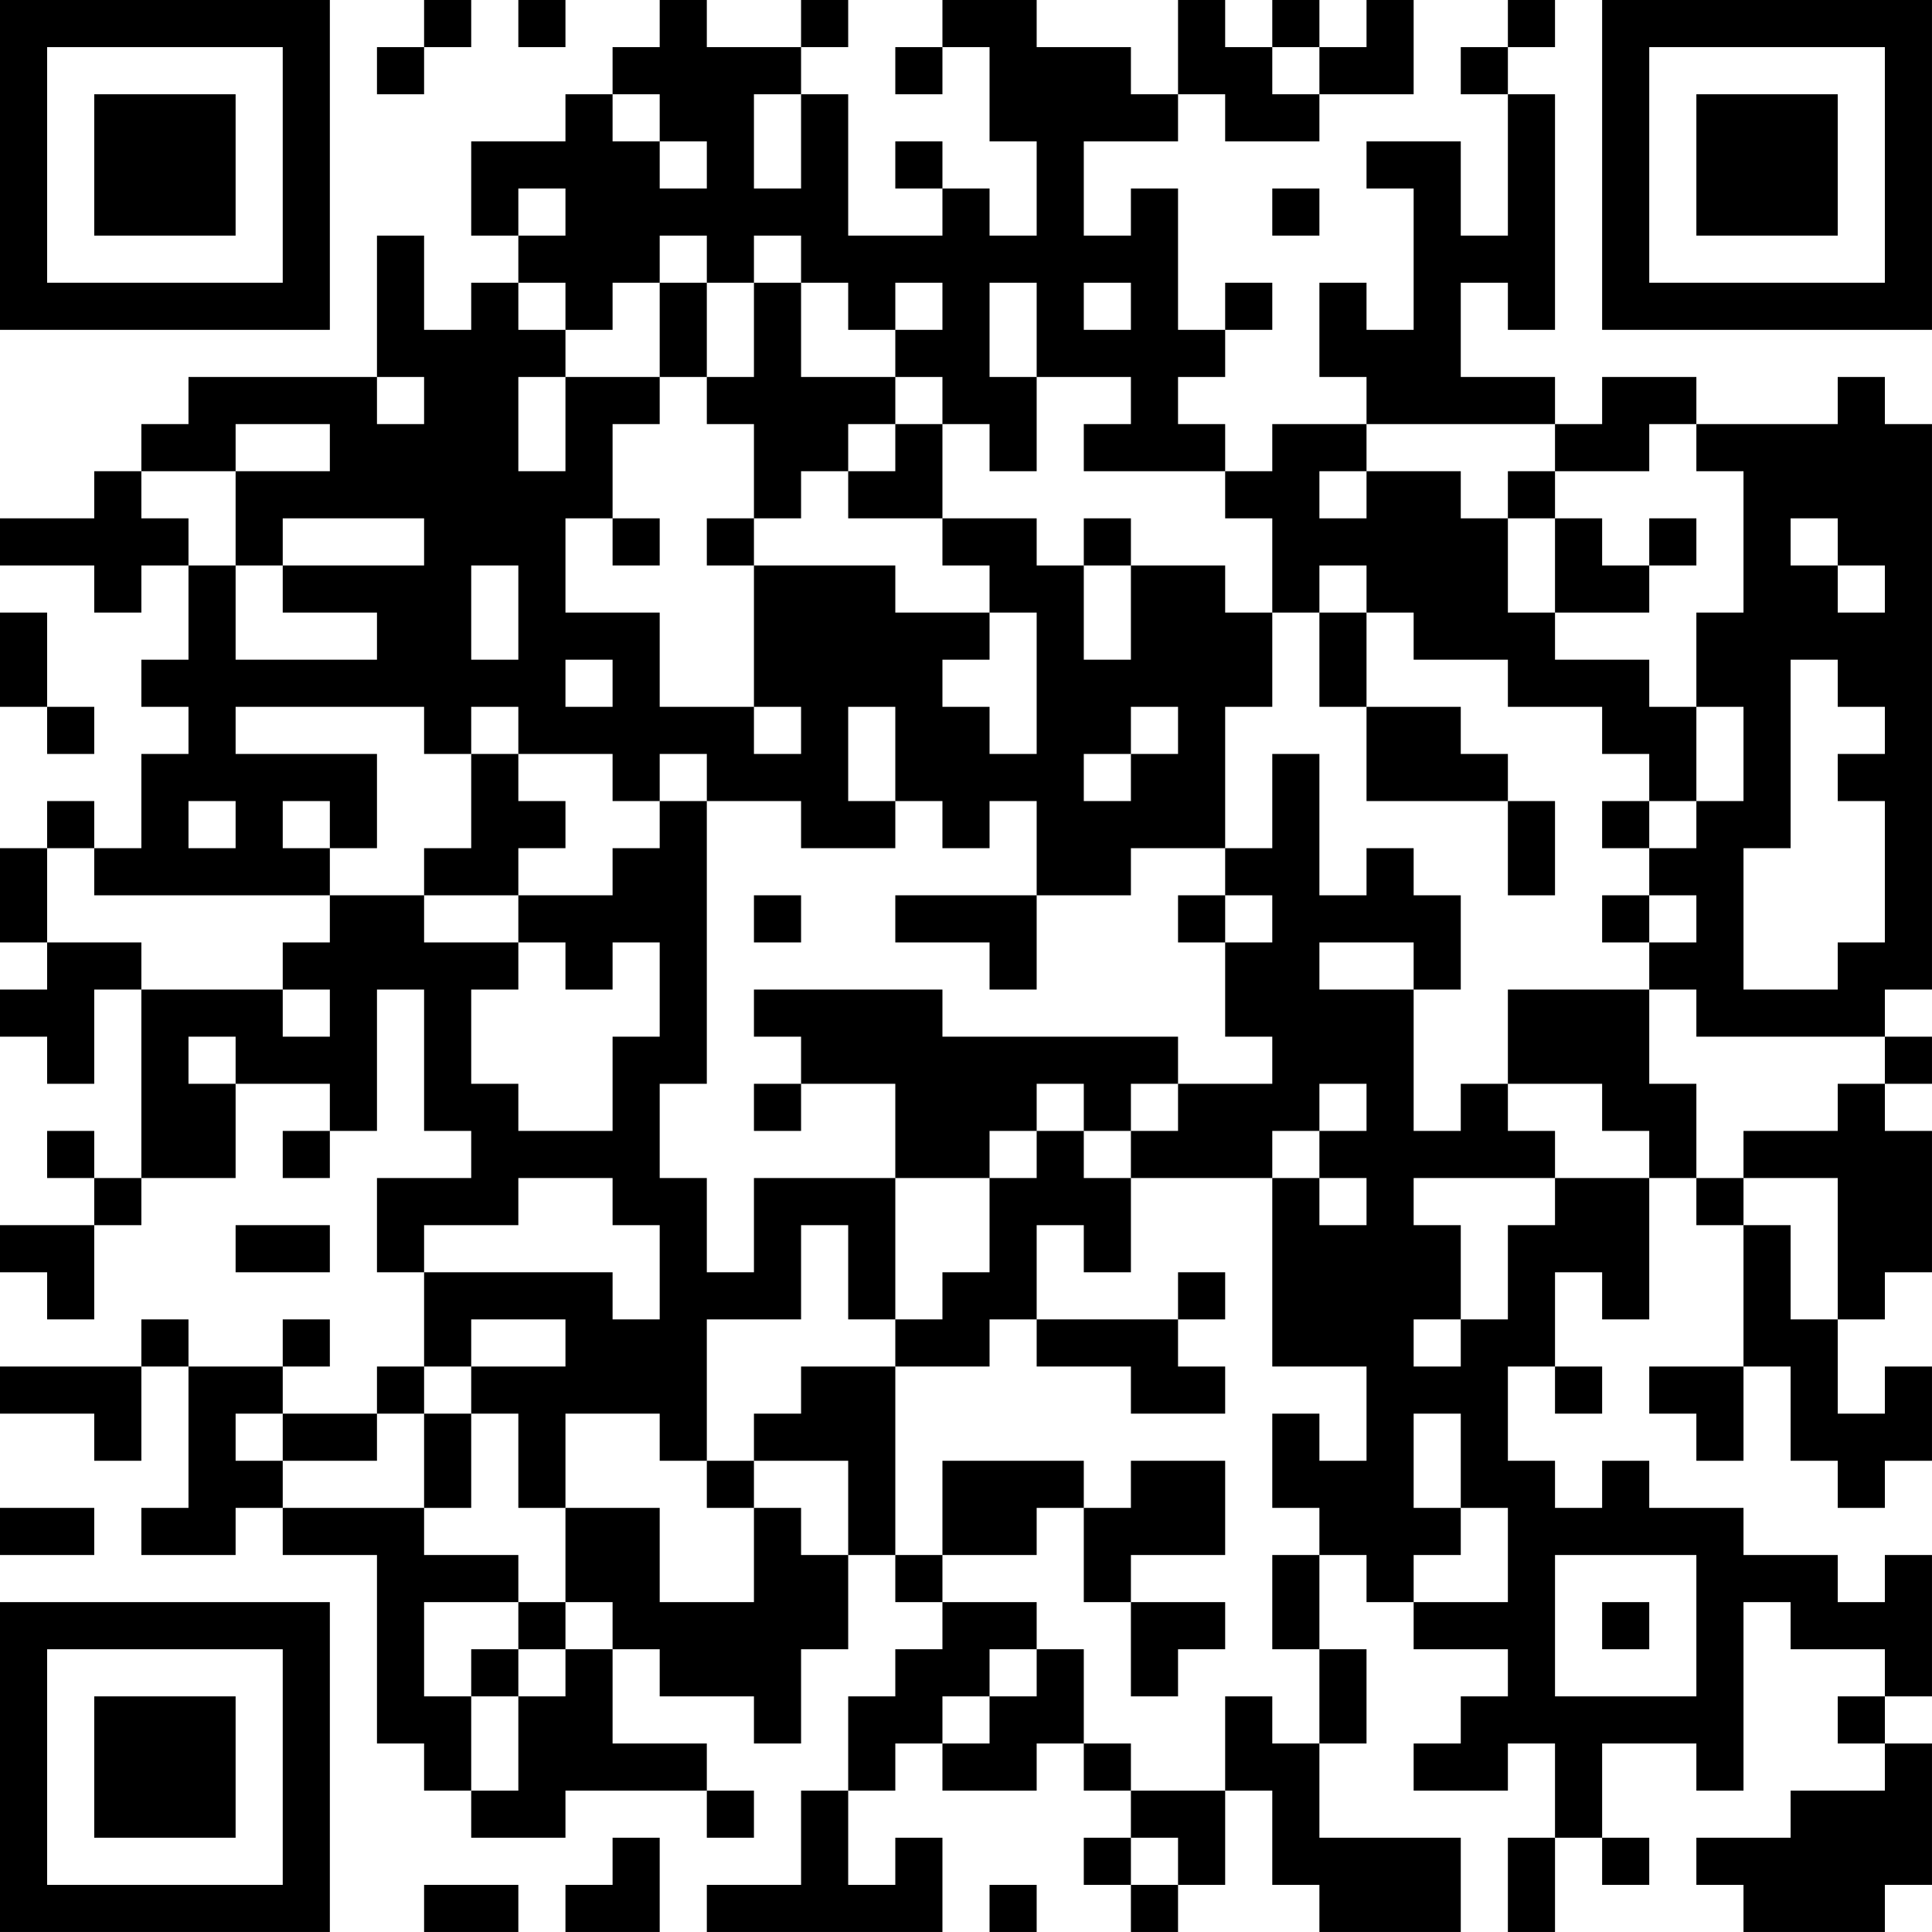 <?xml version="1.0" encoding="UTF-8"?>
<svg xmlns="http://www.w3.org/2000/svg" version="1.1" width="200" height="200" viewBox="0 0 200 200"><rect x="0" y="0" width="200" height="200" fill="#ffffff"/><g transform="scale(4.878)"><g transform="translate(0,0)"><path fill-rule="evenodd" d="M9 0L9 1L8 1L8 2L9 2L9 1L10 1L10 0ZM11 0L11 1L12 1L12 0ZM14 0L14 1L13 1L13 2L12 2L12 3L10 3L10 5L11 5L11 6L10 6L10 7L9 7L9 5L8 5L8 8L4 8L4 9L3 9L3 10L2 10L2 11L0 11L0 12L2 12L2 13L3 13L3 12L4 12L4 14L3 14L3 15L4 15L4 16L3 16L3 18L2 18L2 17L1 17L1 18L0 18L0 20L1 20L1 21L0 21L0 22L1 22L1 23L2 23L2 21L3 21L3 25L2 25L2 24L1 24L1 25L2 25L2 26L0 26L0 27L1 27L1 28L2 28L2 26L3 26L3 25L5 25L5 23L7 23L7 24L6 24L6 25L7 25L7 24L8 24L8 21L9 21L9 24L10 24L10 25L8 25L8 27L9 27L9 29L8 29L8 30L6 30L6 29L7 29L7 28L6 28L6 29L4 29L4 28L3 28L3 29L0 29L0 30L2 30L2 31L3 31L3 29L4 29L4 32L3 32L3 33L5 33L5 32L6 32L6 33L8 33L8 37L9 37L9 38L10 38L10 39L12 39L12 38L15 38L15 39L16 39L16 38L15 38L15 37L13 37L13 35L14 35L14 36L16 36L16 37L17 37L17 35L18 35L18 33L19 33L19 34L20 34L20 35L19 35L19 36L18 36L18 38L17 38L17 40L15 40L15 41L20 41L20 39L19 39L19 40L18 40L18 38L19 38L19 37L20 37L20 38L22 38L22 37L23 37L23 38L24 38L24 39L23 39L23 40L24 40L24 41L25 41L25 40L26 40L26 38L27 38L27 40L28 40L28 41L31 41L31 39L28 39L28 37L29 37L29 35L28 35L28 33L29 33L29 34L30 34L30 35L32 35L32 36L31 36L31 37L30 37L30 38L32 38L32 37L33 37L33 39L32 39L32 41L33 41L33 39L34 39L34 40L35 40L35 39L34 39L34 37L36 37L36 38L37 38L37 34L38 34L38 35L40 35L40 36L39 36L39 37L40 37L40 38L38 38L38 39L36 39L36 40L37 40L37 41L40 41L40 40L41 40L41 37L40 37L40 36L41 36L41 33L40 33L40 34L39 34L39 33L37 33L37 32L35 32L35 31L34 31L34 32L33 32L33 31L32 31L32 29L33 29L33 30L34 30L34 29L33 29L33 27L34 27L34 28L35 28L35 25L36 25L36 26L37 26L37 29L35 29L35 30L36 30L36 31L37 31L37 29L38 29L38 31L39 31L39 32L40 32L40 31L41 31L41 29L40 29L40 30L39 30L39 28L40 28L40 27L41 27L41 24L40 24L40 23L41 23L41 22L40 22L40 21L41 21L41 9L40 9L40 8L39 8L39 9L36 9L36 8L34 8L34 9L33 9L33 8L31 8L31 6L32 6L32 7L33 7L33 2L32 2L32 1L33 1L33 0L32 0L32 1L31 1L31 2L32 2L32 5L31 5L31 3L29 3L29 4L30 4L30 7L29 7L29 6L28 6L28 8L29 8L29 9L27 9L27 10L26 10L26 9L25 9L25 8L26 8L26 7L27 7L27 6L26 6L26 7L25 7L25 4L24 4L24 5L23 5L23 3L25 3L25 2L26 2L26 3L28 3L28 2L30 2L30 0L29 0L29 1L28 1L28 0L27 0L27 1L26 1L26 0L25 0L25 2L24 2L24 1L22 1L22 0L20 0L20 1L19 1L19 2L20 2L20 1L21 1L21 3L22 3L22 5L21 5L21 4L20 4L20 3L19 3L19 4L20 4L20 5L18 5L18 2L17 2L17 1L18 1L18 0L17 0L17 1L15 1L15 0ZM27 1L27 2L28 2L28 1ZM13 2L13 3L14 3L14 4L15 4L15 3L14 3L14 2ZM16 2L16 4L17 4L17 2ZM11 4L11 5L12 5L12 4ZM27 4L27 5L28 5L28 4ZM14 5L14 6L13 6L13 7L12 7L12 6L11 6L11 7L12 7L12 8L11 8L11 10L12 10L12 8L14 8L14 9L13 9L13 11L12 11L12 13L14 13L14 15L16 15L16 16L17 16L17 15L16 15L16 12L19 12L19 13L21 13L21 14L20 14L20 15L21 15L21 16L22 16L22 13L21 13L21 12L20 12L20 11L22 11L22 12L23 12L23 14L24 14L24 12L26 12L26 13L27 13L27 15L26 15L26 18L24 18L24 19L22 19L22 17L21 17L21 18L20 18L20 17L19 17L19 15L18 15L18 17L19 17L19 18L17 18L17 17L15 17L15 16L14 16L14 17L13 17L13 16L11 16L11 15L10 15L10 16L9 16L9 15L5 15L5 16L8 16L8 18L7 18L7 17L6 17L6 18L7 18L7 19L2 19L2 18L1 18L1 20L3 20L3 21L6 21L6 22L7 22L7 21L6 21L6 20L7 20L7 19L9 19L9 20L11 20L11 21L10 21L10 23L11 23L11 24L13 24L13 22L14 22L14 20L13 20L13 21L12 21L12 20L11 20L11 19L13 19L13 18L14 18L14 17L15 17L15 23L14 23L14 25L15 25L15 27L16 27L16 25L19 25L19 28L18 28L18 26L17 26L17 28L15 28L15 31L14 31L14 30L12 30L12 32L11 32L11 30L10 30L10 29L12 29L12 28L10 28L10 29L9 29L9 30L8 30L8 31L6 31L6 30L5 30L5 31L6 31L6 32L9 32L9 33L11 33L11 34L9 34L9 36L10 36L10 38L11 38L11 36L12 36L12 35L13 35L13 34L12 34L12 32L14 32L14 34L16 34L16 32L17 32L17 33L18 33L18 31L16 31L16 30L17 30L17 29L19 29L19 33L20 33L20 34L22 34L22 35L21 35L21 36L20 36L20 37L21 37L21 36L22 36L22 35L23 35L23 37L24 37L24 38L26 38L26 36L27 36L27 37L28 37L28 35L27 35L27 33L28 33L28 32L27 32L27 30L28 30L28 31L29 31L29 29L27 29L27 25L28 25L28 26L29 26L29 25L28 25L28 24L29 24L29 23L28 23L28 24L27 24L27 25L24 25L24 24L25 24L25 23L27 23L27 22L26 22L26 20L27 20L27 19L26 19L26 18L27 18L27 16L28 16L28 19L29 19L29 18L30 18L30 19L31 19L31 21L30 21L30 20L28 20L28 21L30 21L30 24L31 24L31 23L32 23L32 24L33 24L33 25L30 25L30 26L31 26L31 28L30 28L30 29L31 29L31 28L32 28L32 26L33 26L33 25L35 25L35 24L34 24L34 23L32 23L32 21L35 21L35 23L36 23L36 25L37 25L37 26L38 26L38 28L39 28L39 25L37 25L37 24L39 24L39 23L40 23L40 22L36 22L36 21L35 21L35 20L36 20L36 19L35 19L35 18L36 18L36 17L37 17L37 15L36 15L36 13L37 13L37 10L36 10L36 9L35 9L35 10L33 10L33 9L29 9L29 10L28 10L28 11L29 11L29 10L31 10L31 11L32 11L32 13L33 13L33 14L35 14L35 15L36 15L36 17L35 17L35 16L34 16L34 15L32 15L32 14L30 14L30 13L29 13L29 12L28 12L28 13L27 13L27 11L26 11L26 10L23 10L23 9L24 9L24 8L22 8L22 6L21 6L21 8L22 8L22 10L21 10L21 9L20 9L20 8L19 8L19 7L20 7L20 6L19 6L19 7L18 7L18 6L17 6L17 5L16 5L16 6L15 6L15 5ZM14 6L14 8L15 8L15 9L16 9L16 11L15 11L15 12L16 12L16 11L17 11L17 10L18 10L18 11L20 11L20 9L19 9L19 8L17 8L17 6L16 6L16 8L15 8L15 6ZM23 6L23 7L24 7L24 6ZM8 8L8 9L9 9L9 8ZM5 9L5 10L3 10L3 11L4 11L4 12L5 12L5 14L8 14L8 13L6 13L6 12L9 12L9 11L6 11L6 12L5 12L5 10L7 10L7 9ZM18 9L18 10L19 10L19 9ZM32 10L32 11L33 11L33 13L35 13L35 12L36 12L36 11L35 11L35 12L34 12L34 11L33 11L33 10ZM13 11L13 12L14 12L14 11ZM23 11L23 12L24 12L24 11ZM38 11L38 12L39 12L39 13L40 13L40 12L39 12L39 11ZM10 12L10 14L11 14L11 12ZM0 13L0 15L1 15L1 16L2 16L2 15L1 15L1 13ZM28 13L28 15L29 15L29 17L32 17L32 19L33 19L33 17L32 17L32 16L31 16L31 15L29 15L29 13ZM12 14L12 15L13 15L13 14ZM38 14L38 18L37 18L37 21L39 21L39 20L40 20L40 17L39 17L39 16L40 16L40 15L39 15L39 14ZM24 15L24 16L23 16L23 17L24 17L24 16L25 16L25 15ZM10 16L10 18L9 18L9 19L11 19L11 18L12 18L12 17L11 17L11 16ZM4 17L4 18L5 18L5 17ZM34 17L34 18L35 18L35 17ZM16 19L16 20L17 20L17 19ZM19 19L19 20L21 20L21 21L22 21L22 19ZM25 19L25 20L26 20L26 19ZM34 19L34 20L35 20L35 19ZM16 21L16 22L17 22L17 23L16 23L16 24L17 24L17 23L19 23L19 25L21 25L21 27L20 27L20 28L19 28L19 29L21 29L21 28L22 28L22 29L24 29L24 30L26 30L26 29L25 29L25 28L26 28L26 27L25 27L25 28L22 28L22 26L23 26L23 27L24 27L24 25L23 25L23 24L24 24L24 23L25 23L25 22L20 22L20 21ZM4 22L4 23L5 23L5 22ZM22 23L22 24L21 24L21 25L22 25L22 24L23 24L23 23ZM11 25L11 26L9 26L9 27L13 27L13 28L14 28L14 26L13 26L13 25ZM5 26L5 27L7 27L7 26ZM9 30L9 32L10 32L10 30ZM30 30L30 32L31 32L31 33L30 33L30 34L32 34L32 32L31 32L31 30ZM15 31L15 32L16 32L16 31ZM20 31L20 33L22 33L22 32L23 32L23 34L24 34L24 36L25 36L25 35L26 35L26 34L24 34L24 33L26 33L26 31L24 31L24 32L23 32L23 31ZM0 32L0 33L2 33L2 32ZM33 33L33 36L36 36L36 33ZM11 34L11 35L10 35L10 36L11 36L11 35L12 35L12 34ZM34 34L34 35L35 35L35 34ZM13 39L13 40L12 40L12 41L14 41L14 39ZM24 39L24 40L25 40L25 39ZM9 40L9 41L11 41L11 40ZM21 40L21 41L22 41L22 40ZM0 0L0 7L7 7L7 0ZM1 1L1 6L6 6L6 1ZM2 2L2 5L5 5L5 2ZM34 0L34 7L41 7L41 0ZM35 1L35 6L40 6L40 1ZM36 2L36 5L39 5L39 2ZM0 34L0 41L7 41L7 34ZM1 35L1 40L6 40L6 35ZM2 36L2 39L5 39L5 36Z" fill="#000000"/></g></g></svg>
